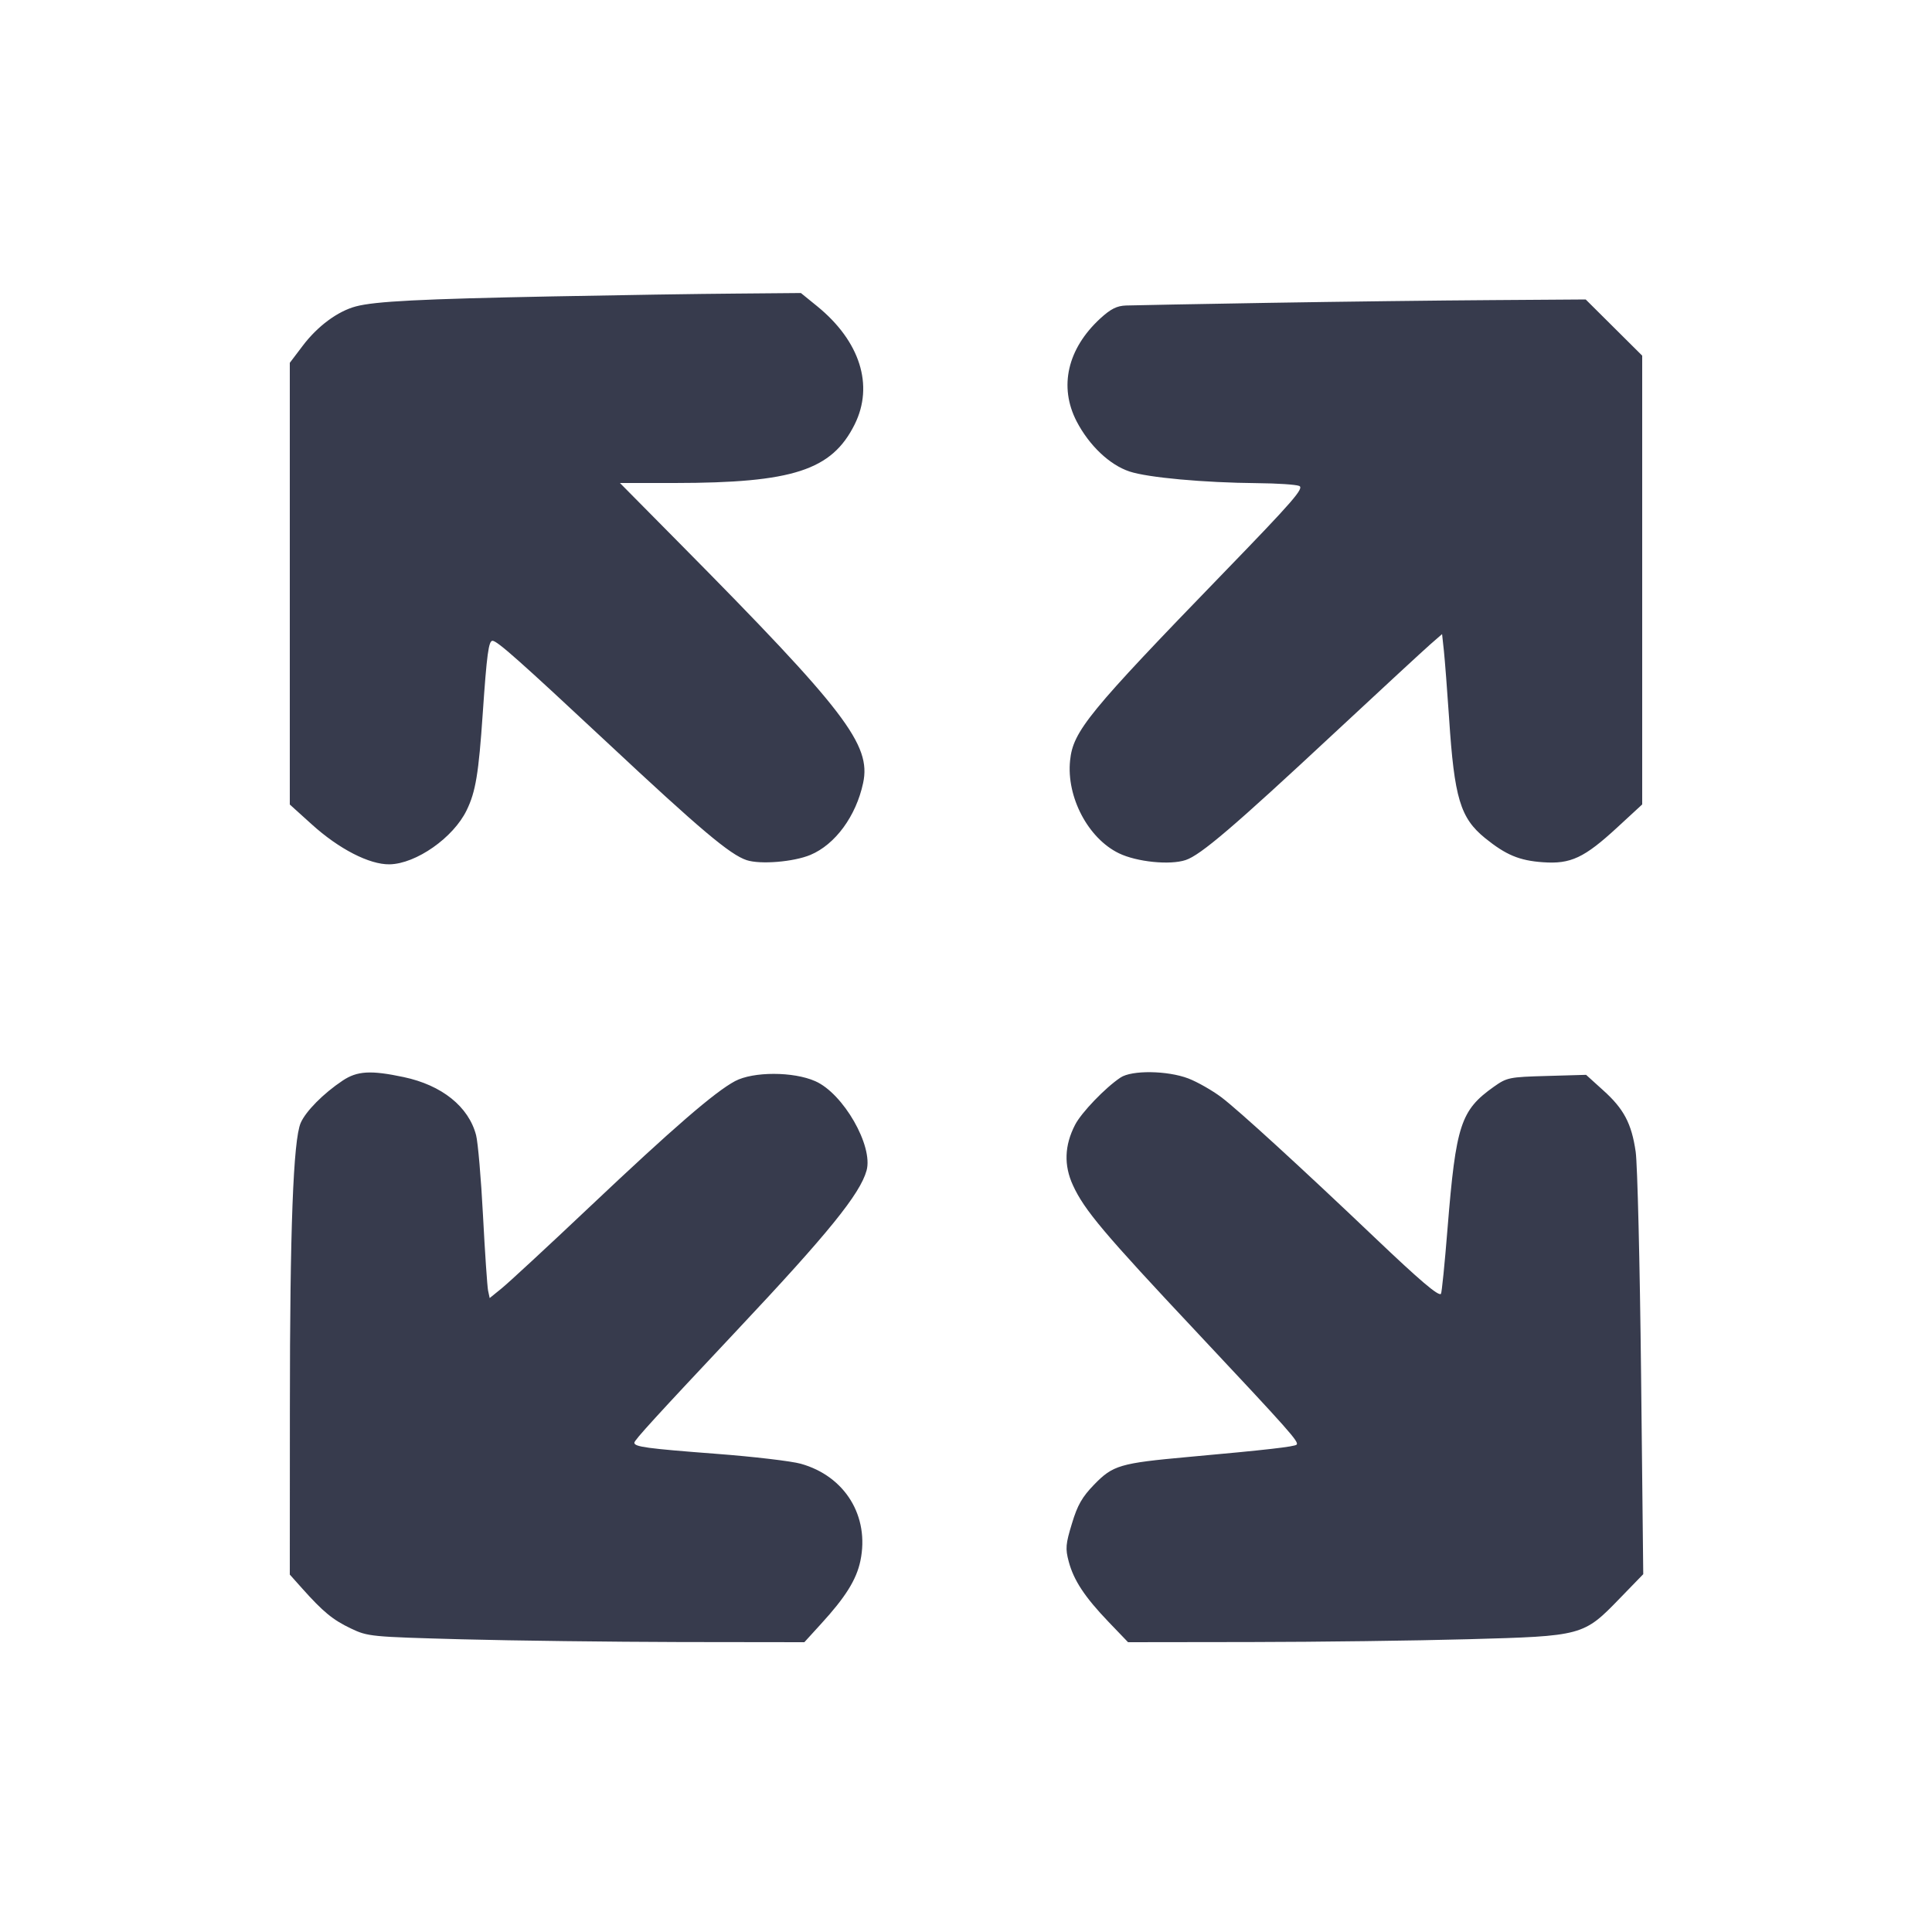 <svg width="24" height="24" viewBox="0 0 24 24" fill="none" xmlns="http://www.w3.org/2000/svg"><path d="M6.860 3.682 C 5.227 3.714,4.660 3.743,4.422 3.806 C 4.195 3.866,3.944 4.052,3.760 4.296 L 3.600 4.507 3.600 7.250 L 3.600 9.994 3.870 10.238 C 4.209 10.546,4.589 10.741,4.839 10.737 C 5.169 10.731,5.633 10.405,5.797 10.065 C 5.909 9.836,5.946 9.608,5.997 8.860 C 6.047 8.128,6.070 7.960,6.118 7.960 C 6.176 7.960,6.458 8.211,7.546 9.227 C 8.700 10.306,9.069 10.617,9.275 10.685 C 9.445 10.741,9.858 10.707,10.067 10.620 C 10.375 10.491,10.634 10.139,10.722 9.727 C 10.824 9.252,10.501 8.829,8.443 6.750 L 7.701 6.000 8.380 6.000 C 9.850 5.999,10.333 5.842,10.617 5.272 C 10.858 4.787,10.684 4.238,10.151 3.804 L 9.949 3.640 9.145 3.647 C 8.702 3.650,7.674 3.666,6.860 3.682 M15.760 3.762 C 14.869 3.777,14.072 3.792,13.989 3.795 C 13.873 3.799,13.798 3.837,13.666 3.958 C 13.260 4.333,13.152 4.804,13.374 5.234 C 13.530 5.534,13.784 5.775,14.031 5.857 C 14.260 5.933,14.954 5.996,15.620 6.002 C 15.862 6.004,16.095 6.019,16.138 6.036 C 16.205 6.062,16.070 6.218,15.193 7.123 C 13.521 8.849,13.330 9.083,13.293 9.447 C 13.246 9.900,13.517 10.415,13.900 10.600 C 14.121 10.707,14.532 10.749,14.728 10.684 C 14.914 10.623,15.327 10.270,16.580 9.102 C 17.152 8.569,17.686 8.076,17.767 8.005 L 17.914 7.877 17.937 8.089 C 17.949 8.205,17.978 8.579,18.001 8.920 C 18.066 9.915,18.140 10.161,18.449 10.412 C 18.708 10.621,18.873 10.690,19.166 10.711 C 19.512 10.736,19.680 10.657,20.092 10.277 L 20.400 9.993 20.400 7.206 L 20.400 4.418 20.049 4.069 L 19.698 3.720 18.539 3.728 C 17.902 3.732,16.651 3.747,15.760 3.762 M4.256 13.424 C 4.017 13.583,3.797 13.806,3.735 13.950 C 3.643 14.163,3.601 15.276,3.601 17.490 L 3.600 19.560 3.750 19.728 C 4.013 20.023,4.135 20.123,4.358 20.229 C 4.570 20.330,4.601 20.333,5.738 20.364 C 6.377 20.381,7.596 20.396,8.446 20.398 L 9.992 20.400 10.197 20.175 C 10.504 19.840,10.639 19.623,10.688 19.390 C 10.804 18.836,10.498 18.337,9.947 18.183 C 9.833 18.151,9.362 18.095,8.900 18.060 C 8.034 17.994,7.880 17.973,7.880 17.922 C 7.880 17.890,8.148 17.597,9.160 16.520 C 10.289 15.320,10.685 14.831,10.765 14.540 C 10.849 14.235,10.476 13.584,10.128 13.431 C 9.856 13.310,9.357 13.310,9.131 13.430 C 8.879 13.565,8.364 14.010,7.320 14.997 C 6.803 15.486,6.313 15.939,6.231 16.005 L 6.083 16.125 6.063 16.032 C 6.053 15.982,6.024 15.562,6.000 15.100 C 5.976 14.638,5.937 14.188,5.914 14.101 C 5.821 13.746,5.488 13.480,5.015 13.380 C 4.606 13.293,4.437 13.303,4.256 13.424 M13.919 13.386 C 13.731 13.511,13.433 13.821,13.355 13.973 C 13.223 14.228,13.214 14.476,13.329 14.725 C 13.470 15.032,13.712 15.320,14.877 16.560 C 16.020 17.778,16.140 17.913,16.107 17.946 C 16.082 17.971,15.737 18.011,14.760 18.099 C 13.912 18.176,13.825 18.202,13.592 18.442 C 13.443 18.596,13.385 18.696,13.316 18.926 C 13.238 19.180,13.233 19.238,13.276 19.398 C 13.338 19.631,13.474 19.838,13.773 20.150 L 14.013 20.400 15.536 20.398 C 16.374 20.397,17.591 20.381,18.240 20.363 C 19.660 20.324,19.670 20.322,20.123 19.854 L 20.413 19.555 20.386 17.068 C 20.371 15.699,20.341 14.458,20.319 14.308 C 20.268 13.956,20.172 13.774,19.913 13.542 L 19.703 13.352 19.215 13.366 C 18.747 13.379,18.720 13.385,18.557 13.500 C 18.145 13.792,18.086 13.973,17.982 15.258 C 17.947 15.697,17.910 16.064,17.900 16.073 C 17.869 16.104,17.639 15.908,17.079 15.375 C 16.160 14.500,15.389 13.795,15.173 13.631 C 15.058 13.545,14.874 13.440,14.762 13.397 C 14.502 13.298,14.059 13.292,13.919 13.386 " fill="#373B4D" stroke="none" fill-rule="evenodd"></path></svg>